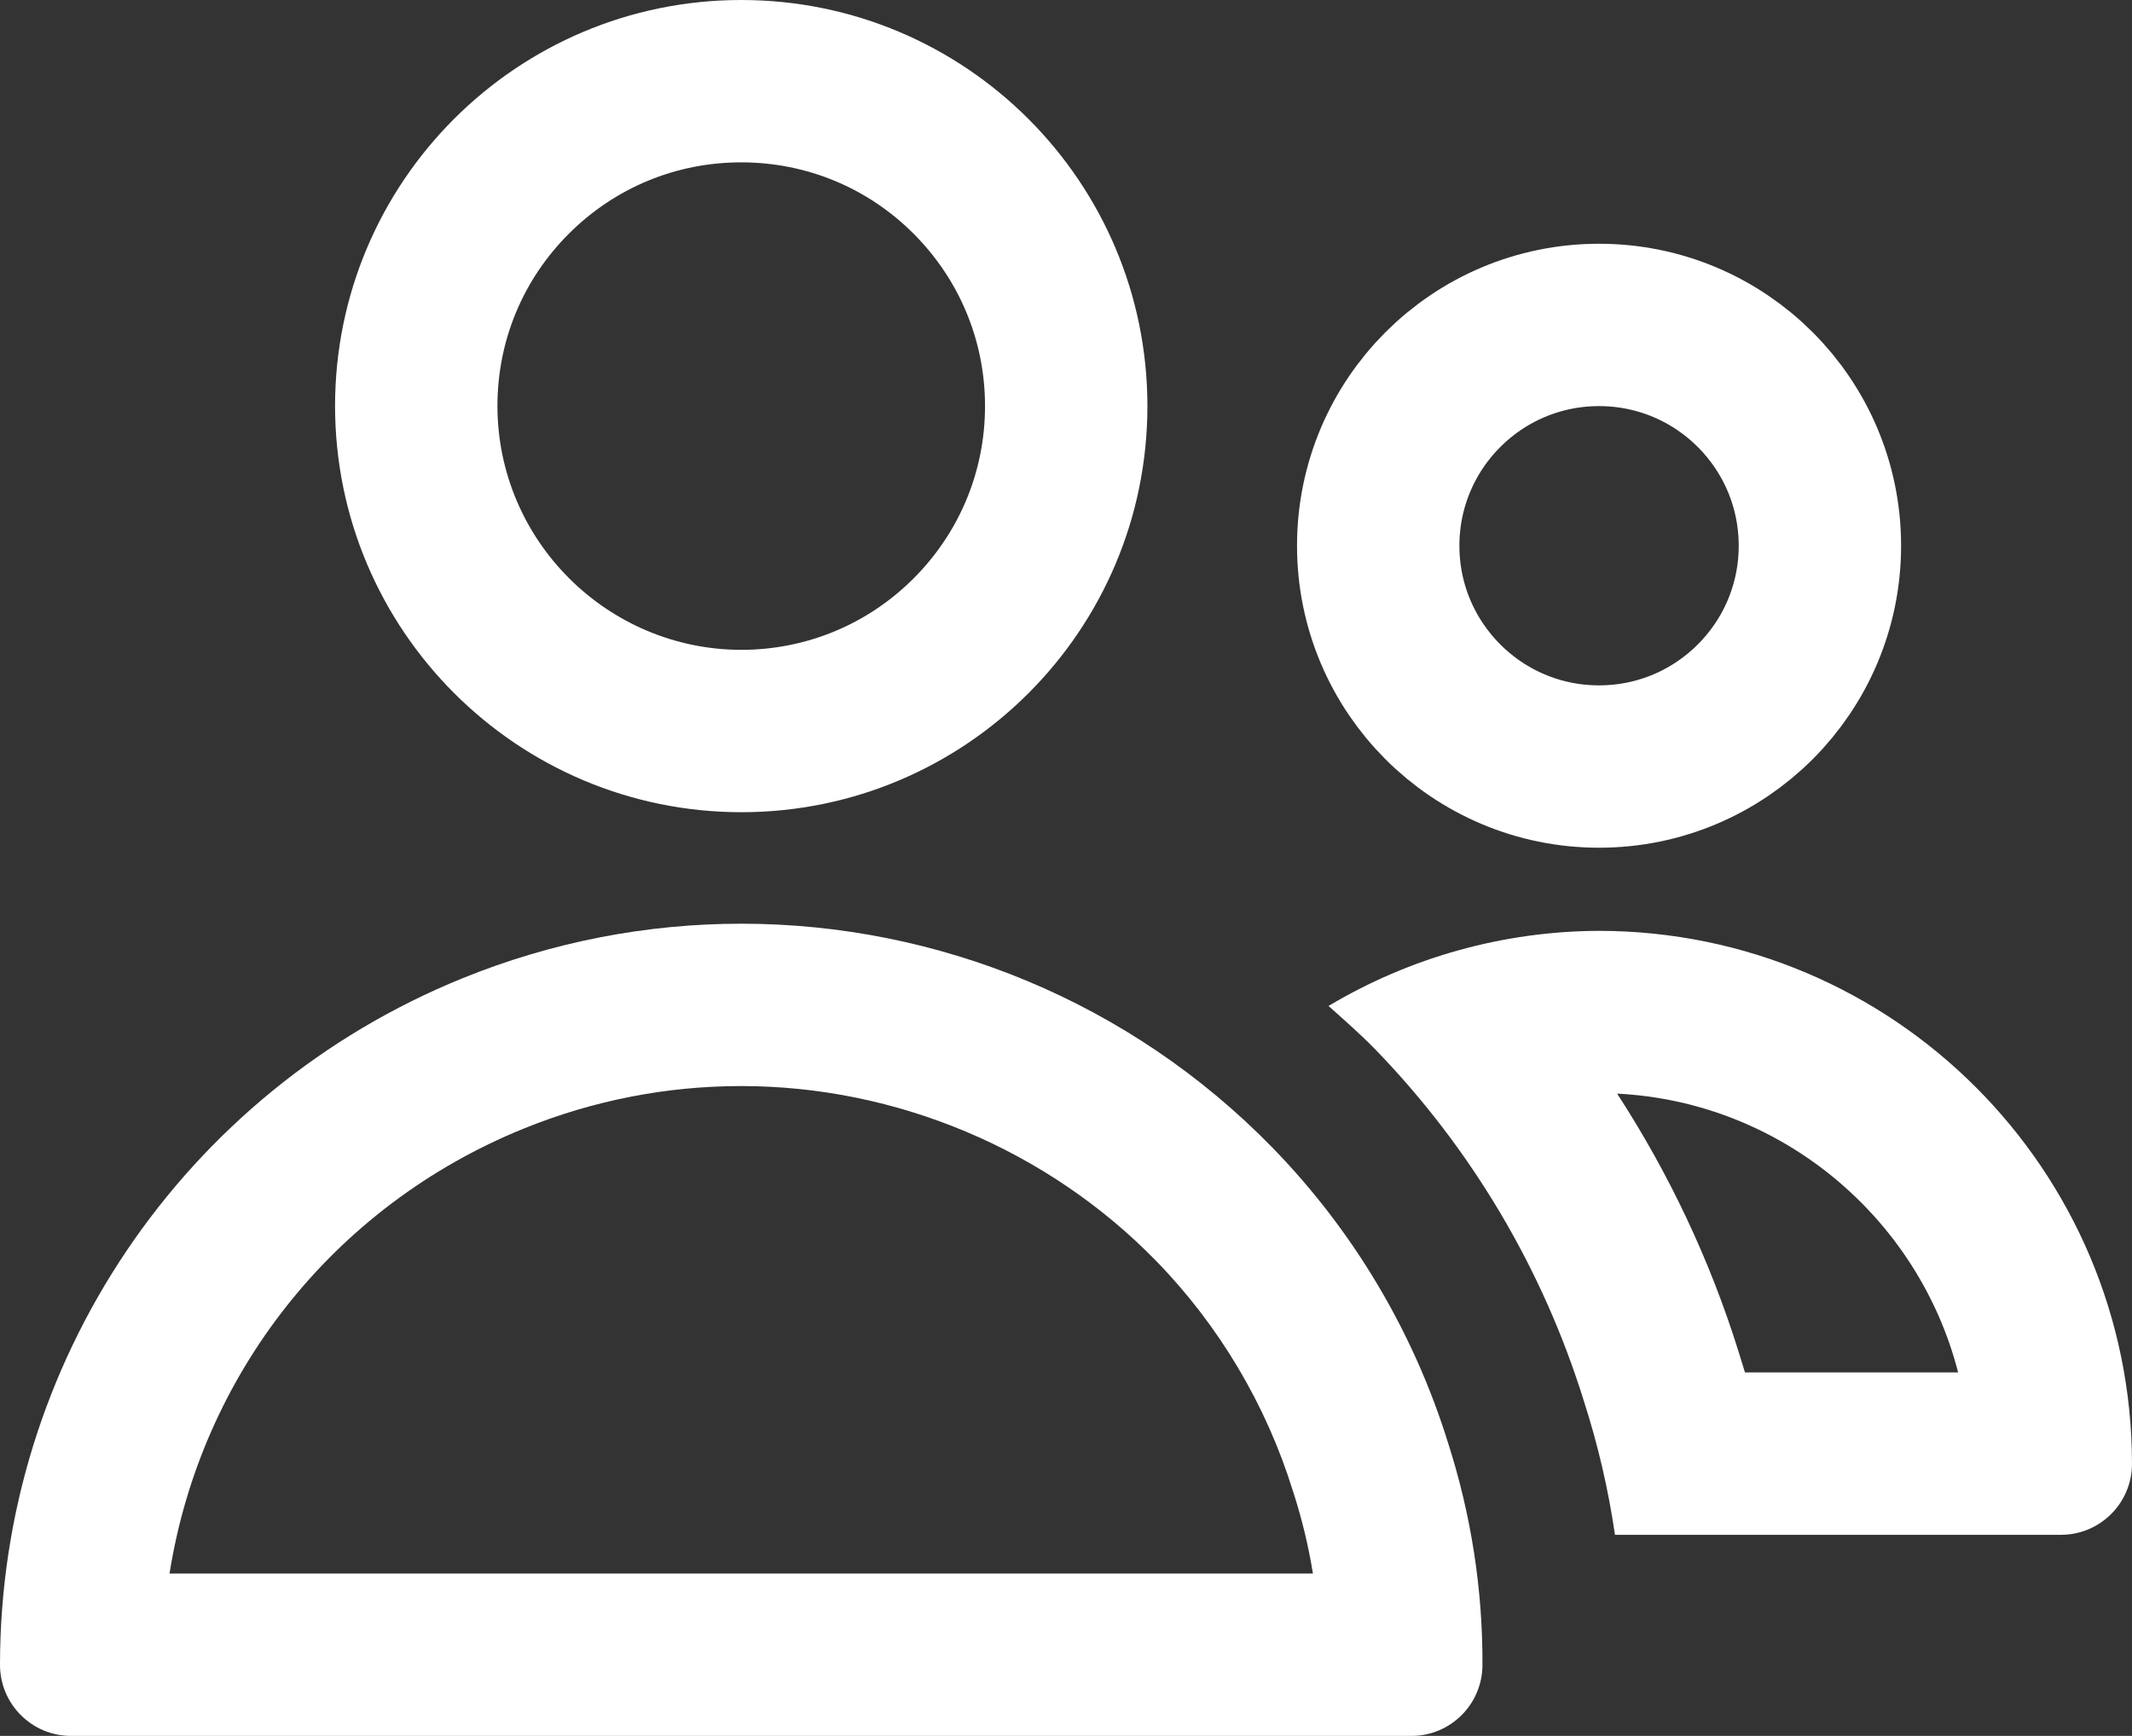 <svg xmlns="http://www.w3.org/2000/svg" width="19.694" height="16.038" viewBox="0 0 19.694 16.038">
  <rect x="0" y="0" width="19.694" height="16.038" fill="#333333" stroke="none"/>
  <g id="unselectedstaffs" transform="translate(-65 -95)">
    <g id="Group_4" data-name="Group 4" transform="translate(-0.999 -1)">
      <g id="group_3_" data-name="group (3)" transform="translate(65.999 96)">
        <g id="Path_155790" data-name="Path 155790" transform="translate(-2.619 -4.57)" fill="none">
          <path d="M9.466,12.074A3.752,3.752,0,1,0,5.714,8.322a3.752,3.752,0,0,0,3.752,3.752Z" stroke="none"/>
          <path d="M 9.467 10.574 C 10.068 10.573 10.633 10.339 11.058 9.914 C 11.483 9.489 11.718 8.923 11.718 8.322 C 11.718 7.72 11.483 7.155 11.058 6.729 C 10.633 6.304 10.067 6.07 9.466 6.07 C 8.864 6.07 8.299 6.304 7.873 6.73 C 7.448 7.155 7.214 7.72 7.214 8.321 C 7.215 9.562 8.226 10.572 9.467 10.574 M 9.466 12.074 C 7.395 12.072 5.716 10.393 5.714 8.322 C 5.714 6.25 7.394 4.57 9.466 4.57 C 11.538 4.57 13.218 6.25 13.218 8.322 C 13.218 10.394 11.538 12.074 9.466 12.074 Z" stroke="none" fill="#fff"/>
        </g>
        <g id="Path_155791" data-name="Path 155791" transform="translate(-1 -9.036)" fill="none">
          <path d="M12.754,19.639A6.85,6.85,0,0,0,1,24.417a.656.656,0,0,0,.656.656H14.038a.656.656,0,0,0,.656-.656,6.609,6.609,0,0,0-.318-2.051A6.8,6.8,0,0,0,12.754,19.639Z" stroke="none"/>
          <path d="M 7.848 19.07 C 7.155 19.07 6.478 19.203 5.835 19.464 C 4.075 20.18 2.856 21.742 2.566 23.574 L 13.128 23.574 C 13.087 23.321 13.027 23.071 12.948 22.826 L 12.943 22.811 C 12.697 22.016 12.26 21.281 11.68 20.686 C 10.679 19.659 9.283 19.07 7.848 19.07 L 7.848 19.07 M 7.848 17.57 C 9.66 17.57 11.439 18.29 12.754 19.639 C 13.502 20.407 14.058 21.342 14.376 22.366 C 14.589 23.029 14.697 23.721 14.694 24.417 C 14.694 24.78 14.4 25.074 14.038 25.074 L 1.656 25.074 C 1.294 25.074 1 24.78 1 24.417 C 1.001 21.631 2.689 19.124 5.27 18.075 C 6.106 17.735 6.981 17.57 7.848 17.57 Z" stroke="none" fill="#fff"/>
        </g>
        <g id="Ellipse_777" data-name="Ellipse 777" transform="translate(11.981 2.252)" fill="none" stroke="#fff" stroke-width="1.5">
          <circle cx="2.79" cy="2.79" r="2.79" stroke="none"/>
          <circle cx="2.79" cy="2.79" r="2.04" fill="none"/>
        </g>
        <g id="Path_155792" data-name="Path 155792" transform="translate(-7.422 -9.07)" fill="none">
          <path d="M22.193,17.67a4.912,4.912,0,0,0-2.5.694c.142.127.286.253.421.391a8.132,8.132,0,0,1,1.938,3.26,7.542,7.542,0,0,1,.287,1.235h4.12a.656.656,0,0,0,.656-.656,4.929,4.929,0,0,0-4.924-4.924Z" stroke="none"/>
          <path d="M 22.36 19.174 C 22.841 19.914 23.221 20.72 23.483 21.562 C 23.503 21.625 23.522 21.687 23.541 21.75 L 25.51 21.75 C 25.144 20.323 23.88 19.25 22.36 19.174 M 22.193 17.67 C 24.911 17.673 27.113 19.876 27.116 22.594 C 27.116 22.956 26.822 23.25 26.46 23.25 L 22.34 23.25 C 22.279 22.831 22.183 22.418 22.053 22.015 C 21.673 20.79 21.009 19.673 20.115 18.754 C 19.98 18.617 19.836 18.491 19.694 18.364 C 20.45 17.913 21.313 17.673 22.193 17.67 Z" stroke="none" fill="#fff"/>
        </g>
      </g>
    </g>
  </g>
</svg>
